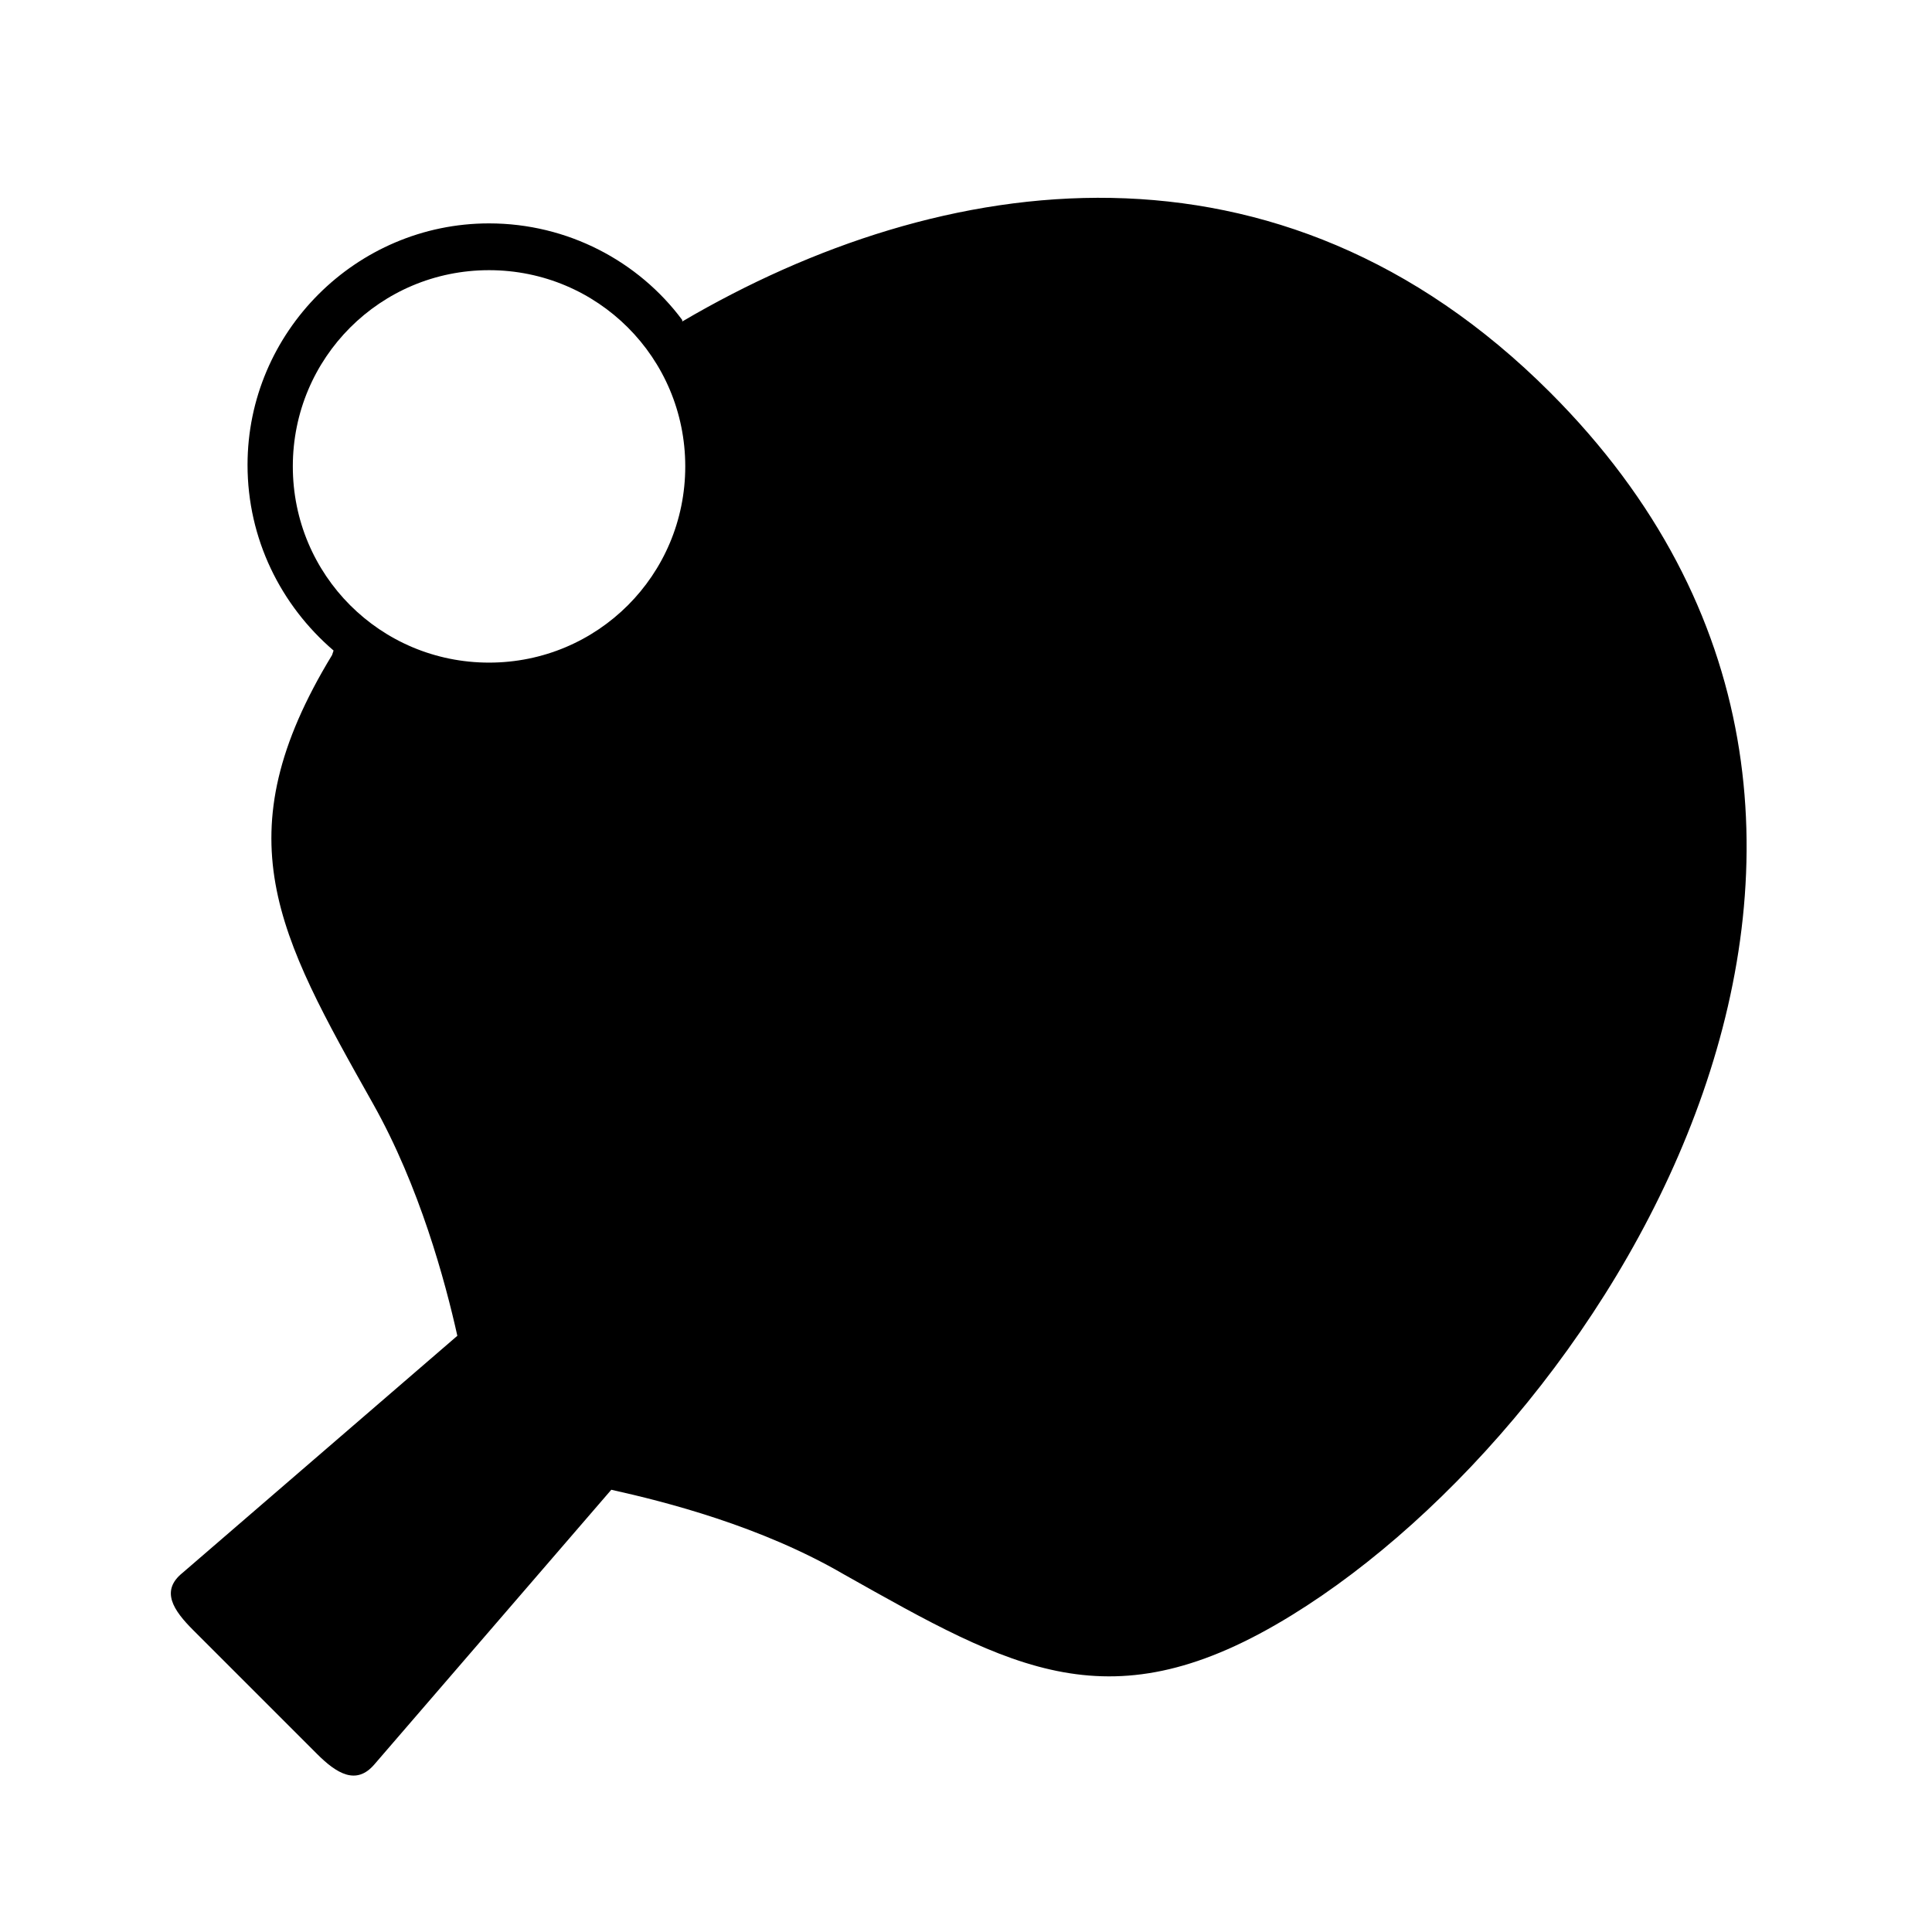 <svg width="128" height="128" xmlns="http://www.w3.org/2000/svg">
  <path d="M22,43.4c-7.3,12-3.6,18.5,2.7,29.7c3.1,5.5,4.8,11.8,5.6,15.4l-18.2,15.7c-1.5,1.2-0.6,2.5,0.7,3.8l8.2,8.2 c1.3,1.3,2.6,2.1,3.8,0.7l15.7-18.2c3.6,0.8,9.9,2.4,15.4,5.6c11.2,6.3,17.7,10.1,29.7,2.7c21.1-13,45.8-52.3,17.1-81 c-18-18-40.3-14.8-57.5-4.7c0,0,0,0,0-0.1c-2.9-3.9-7.6-6.4-12.8-6.4c-8.8,0-16,7.2-16,16c0,4.9,2.2,9.3,5.7,12.3L22,43.4z M32.4,17.9c7.2,0,13,5.8,13,13s-5.8,13-13,13s-13-5.8-13-13S25.2,17.9,32.4,17.9"/>
</svg>